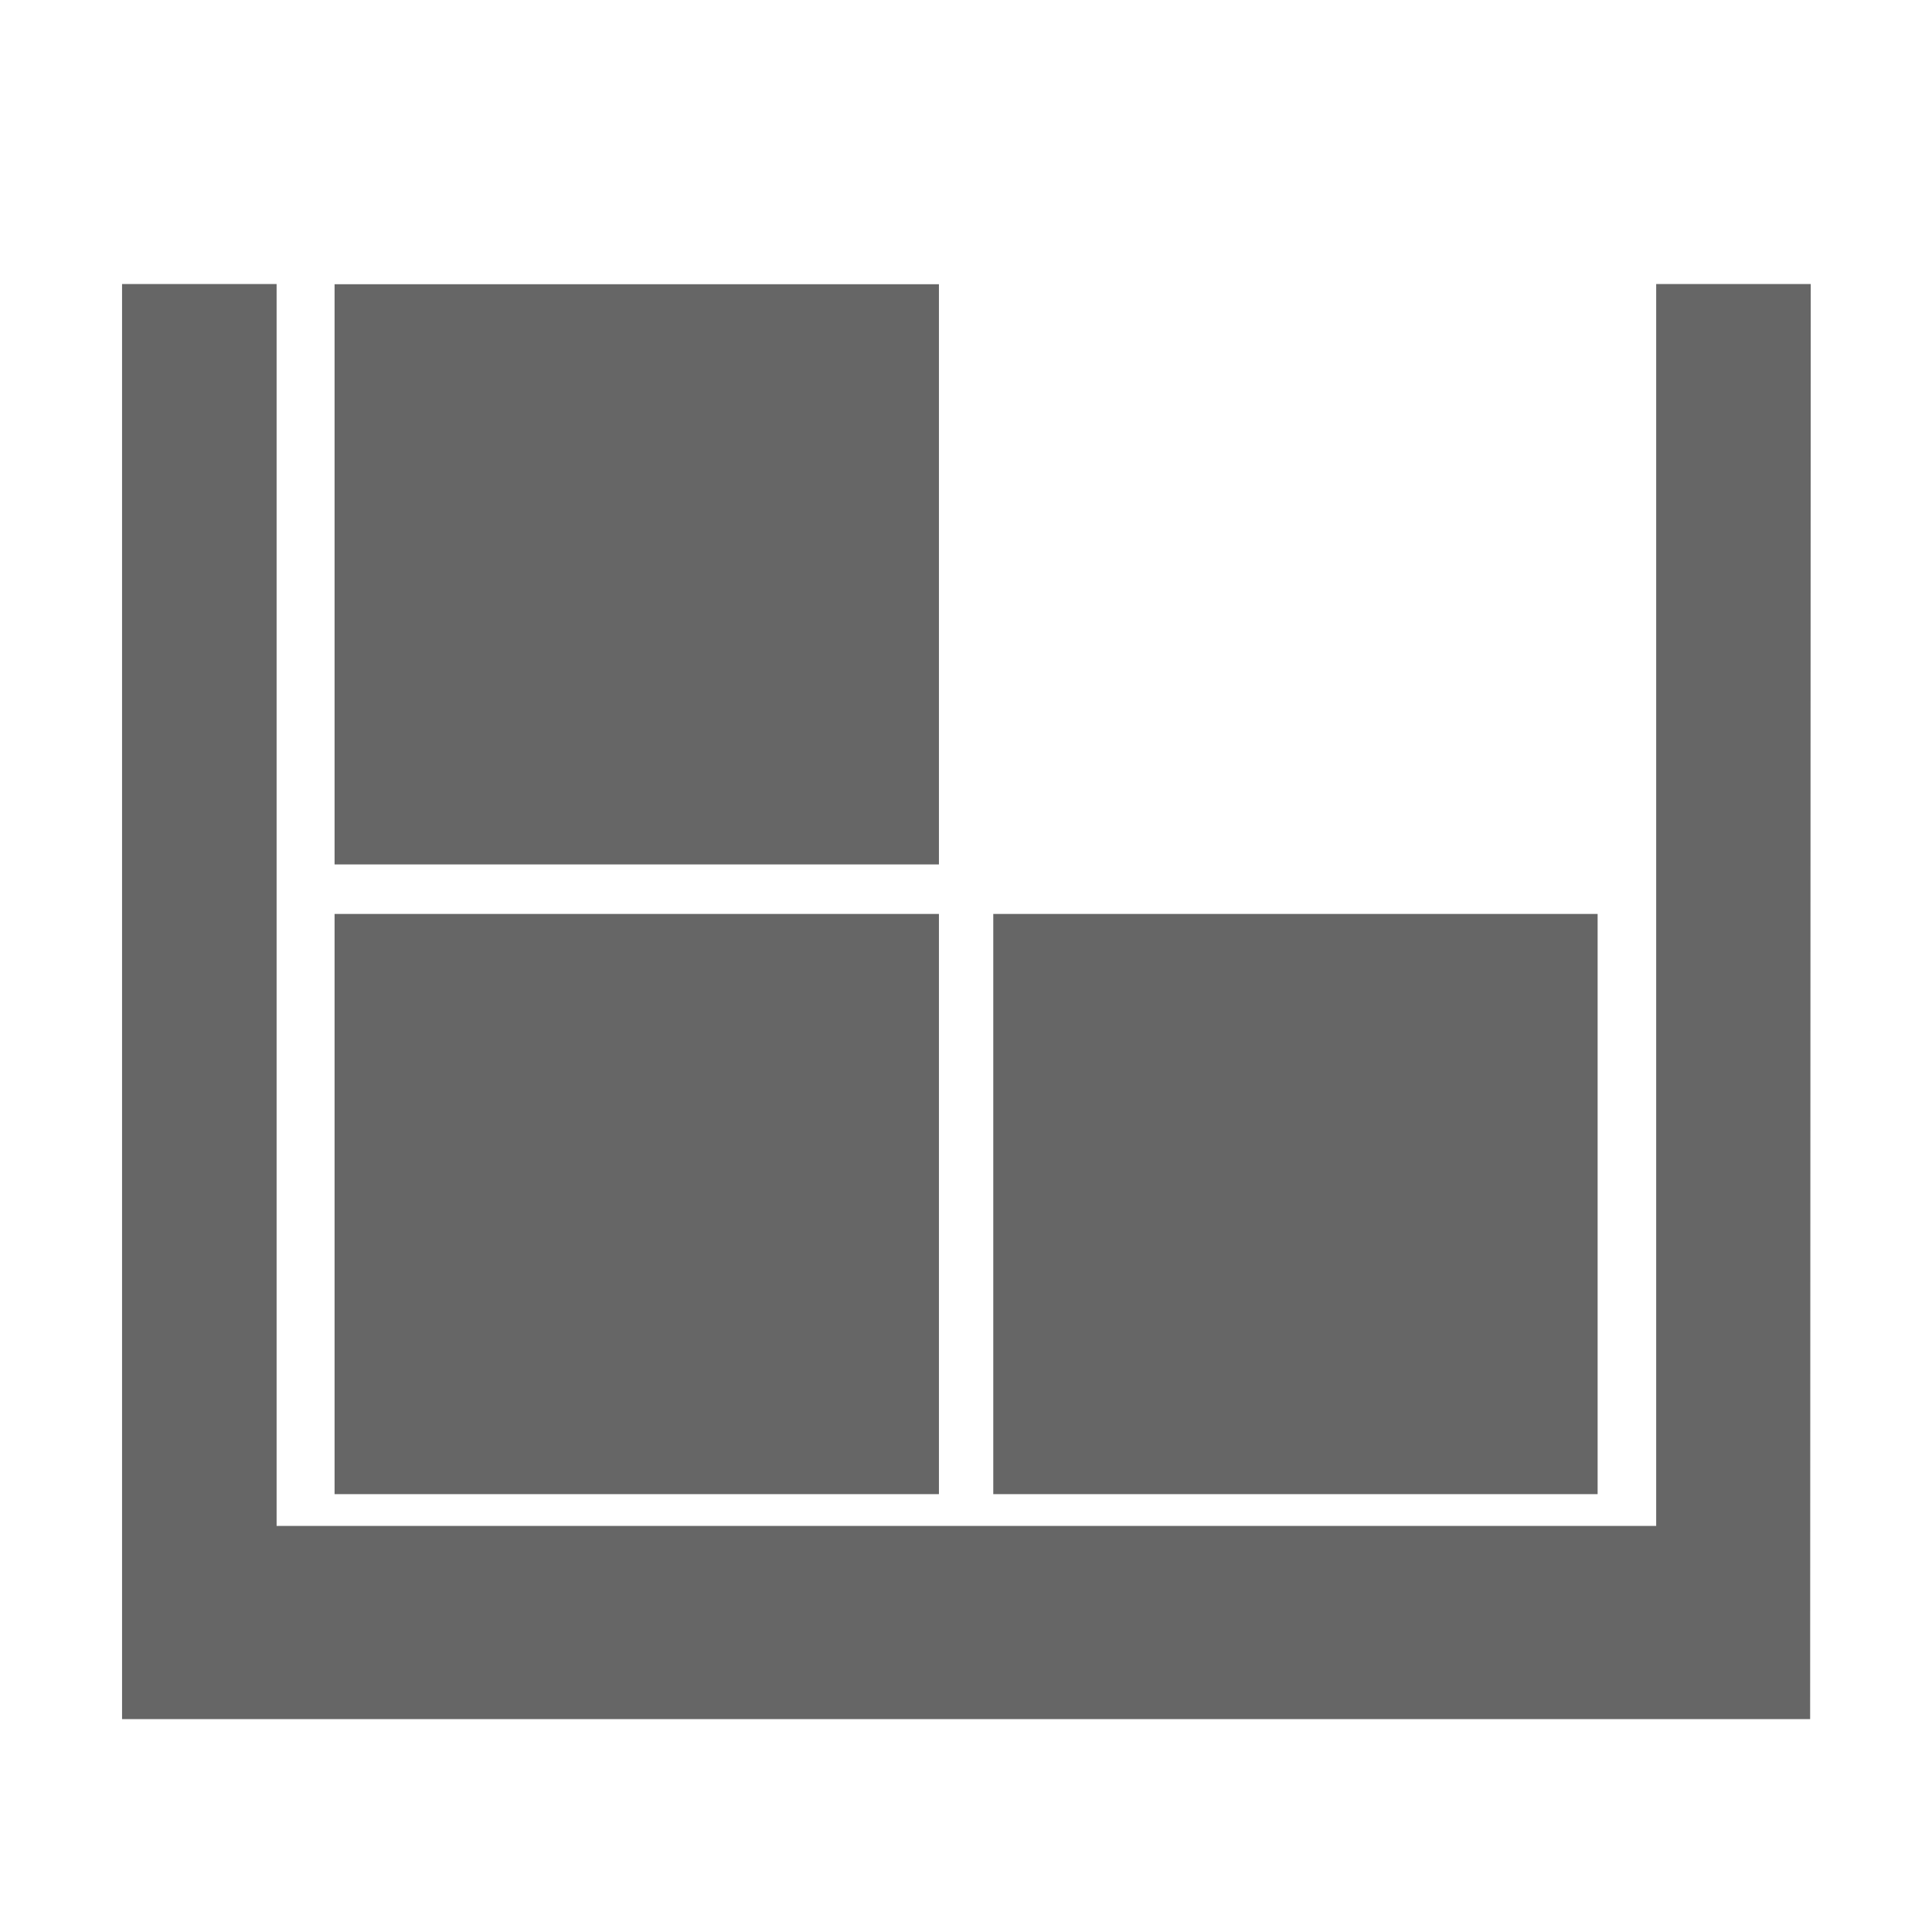 <?xml version="1.0" encoding="utf-8"?>
<!-- Generator: Adobe Illustrator 26.0.2, SVG Export Plug-In . SVG Version: 6.00 Build 0)  -->
<svg version="1.1" xmlns="http://www.w3.org/2000/svg" xmlns:xlink="http://www.w3.org/1999/xlink" x="0px" y="0px"
	 viewBox="0 0 320 320" style="enable-background:new 0 0 320 320;" xml:space="preserve">
<style type="text/css">
	.st0{fill:#666666;}
	.st1{fill:#CCCCCC;}
	.st2{clip-path:url(#SVGID_00000061452032518685265100000014160621269827952054_);}
	.st3{fill:#4D4D4D;}
	.st4{fill:#606060;}
	.st5{fill:#999999;}
</style>
<g id="Perfil">
</g>
<g id="Menú_3B">
</g>
<g id="Menú_2B_01">
</g>
<g id="Menú_2_B">
</g>
<g id="Menú_2_A">
	<g>
		<g id="Grupo_429-2" transform="translate(55.616 127.94)">
			<path id="Trazado_118" class="st0" d="M244.2,156.8H-35.4V-80.9h25.6v205.7h228.5V-80.9h25.6L244.2,156.8z"/>
		</g>
		<g id="Grupo_430" transform="translate(59.516 127.377)">
			<rect id="Rectángulo_148" x="-4.1" y="-80.3" class="st0" width="100.1" height="96.1"/>
		</g>
		<g>
			<g id="Grupo_430_00000169522827896867014990000011889590742924623760_" transform="translate(59.516 127.377)">
				
					<rect id="Rectángulo_148_00000173124711751259192460000003752146966687885960_" x="-4.1" y="24" class="st0" width="100.1" height="96.1"/>
			</g>
			<g id="Grupo_430_00000116229348241534092170000009110461391587085983_" transform="translate(59.516 127.377)">
				
					<rect id="Rectángulo_148_00000030467244264368586600000011712671513894917037_" x="105" y="24" class="st0" width="100.1" height="96.1"/>
			</g>
		</g>
	</g>
</g>
<g id="Menú_1">
</g>
</svg>

